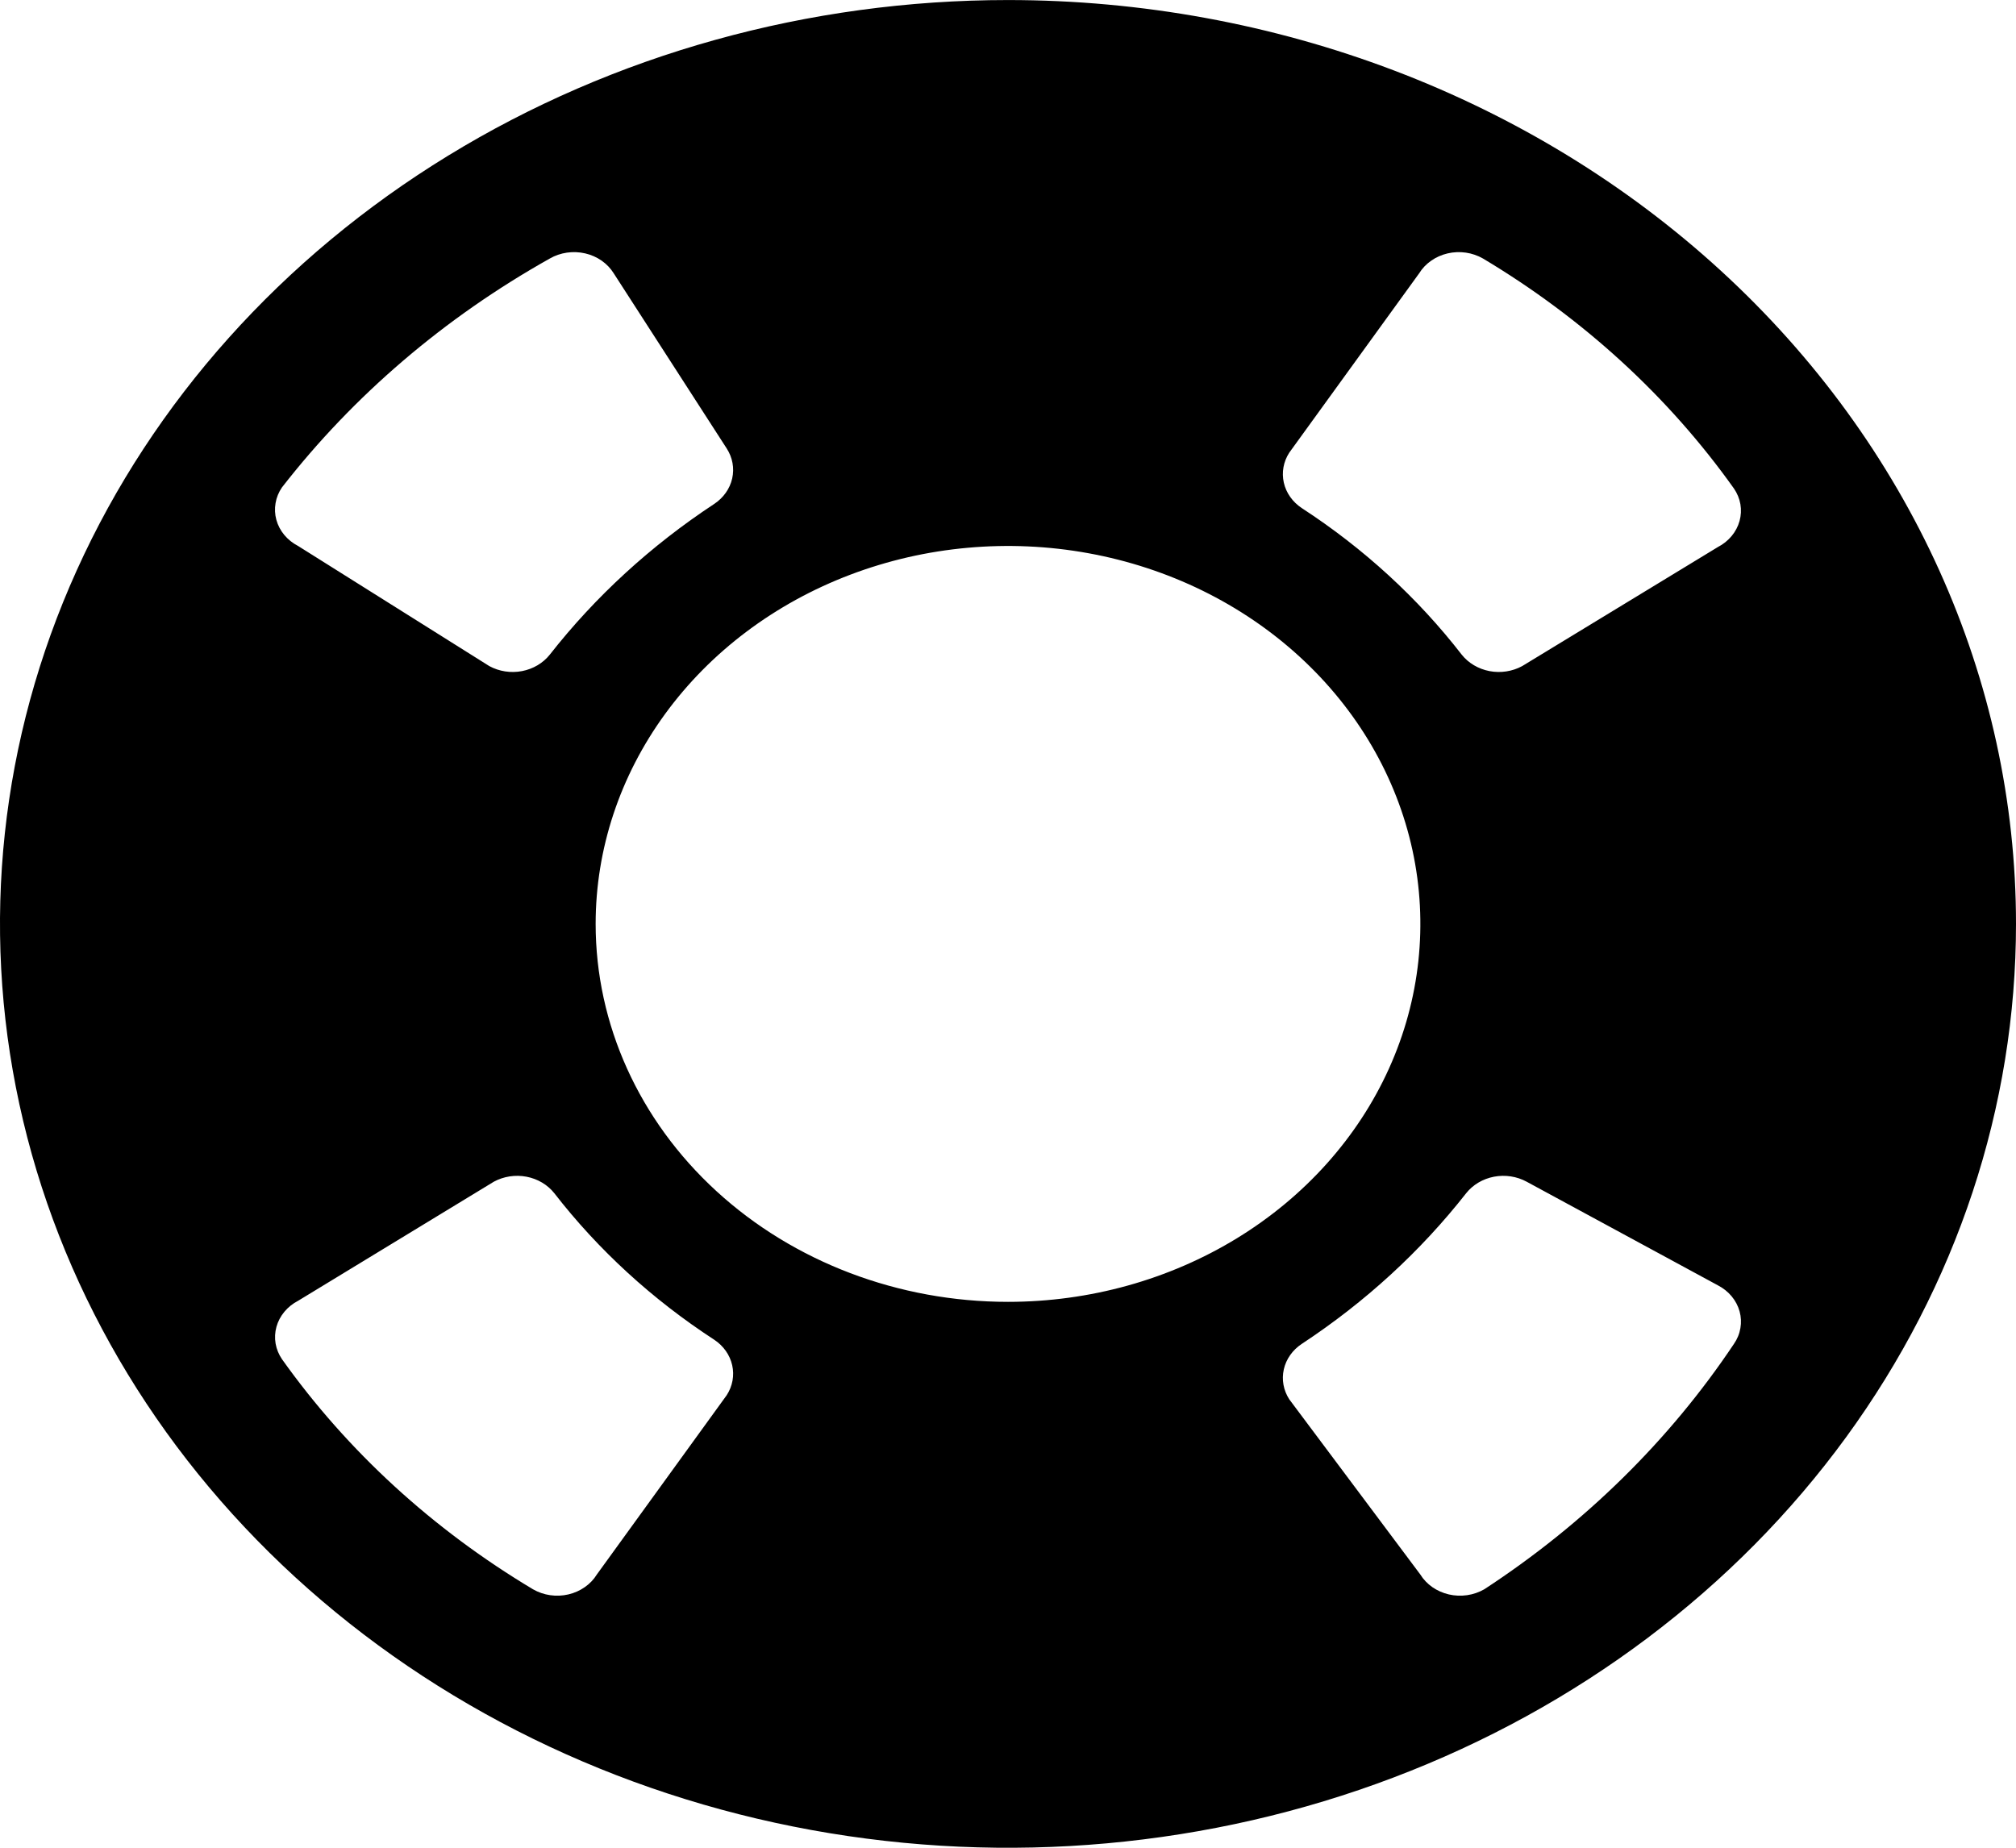 <svg width="48" height="44" viewBox="0 0 48 44" fill="none" xmlns="http://www.w3.org/2000/svg">
<g clip-path="url(#clip0_6013_52037)">
<path d="M24 0.001C19.253 0.001 14.613 1.291 10.666 3.709C6.72 6.126 3.643 9.562 1.827 13.582C0.01 17.602 -0.465 22.025 0.461 26.293C1.387 30.561 3.673 34.481 7.029 37.557C10.386 40.634 14.662 42.729 19.318 43.578C23.973 44.427 28.799 43.992 33.184 42.326C37.57 40.661 41.318 37.841 43.955 34.224C46.592 30.606 48 26.352 48 22.001C48 16.166 45.471 10.57 40.971 6.445C36.47 2.319 30.365 0.001 24 0.001ZM40.901 13.027L36.242 15.862C36.008 15.989 35.731 16.032 35.464 15.981C35.198 15.93 34.962 15.79 34.802 15.588C33.755 14.238 32.469 13.059 30.996 12.1C30.775 11.954 30.622 11.737 30.567 11.493C30.512 11.248 30.558 10.994 30.697 10.779L33.79 6.508C33.862 6.391 33.959 6.289 34.076 6.208C34.192 6.126 34.326 6.067 34.468 6.034C34.61 6.001 34.757 5.995 34.902 6.016C35.047 6.037 35.185 6.085 35.309 6.156C37.695 7.582 39.73 9.447 41.285 11.634C41.363 11.748 41.415 11.875 41.438 12.007C41.461 12.14 41.454 12.275 41.418 12.406C41.382 12.536 41.318 12.658 41.229 12.765C41.14 12.872 41.029 12.961 40.901 13.027ZM14.182 22.001C14.182 20.221 14.758 18.481 15.836 17.001C16.915 15.521 18.449 14.367 20.243 13.686C22.037 13.005 24.011 12.827 25.915 13.174C27.82 13.521 29.569 14.378 30.942 15.637C32.316 16.896 33.251 18.499 33.63 20.245C34.008 21.991 33.814 23.801 33.071 25.445C32.328 27.09 31.069 28.495 29.455 29.484C27.84 30.473 25.942 31.001 24 31.001C21.396 31.001 18.899 30.053 17.058 28.365C15.216 26.677 14.182 24.388 14.182 22.001ZM14.612 6.508L17.303 10.68C17.442 10.895 17.488 11.149 17.433 11.394C17.378 11.638 17.225 11.855 17.004 12.001C15.496 12.994 14.175 14.206 13.091 15.588C12.931 15.79 12.695 15.93 12.429 15.981C12.162 16.032 11.885 15.989 11.651 15.862L7.097 13.001C6.97 12.935 6.858 12.846 6.769 12.739C6.68 12.632 6.616 12.51 6.58 12.379C6.544 12.249 6.538 12.113 6.561 11.981C6.583 11.848 6.635 11.721 6.713 11.607C8.418 9.415 10.587 7.561 13.091 6.156C13.215 6.084 13.354 6.037 13.498 6.016C13.643 5.995 13.791 6.001 13.933 6.034C14.076 6.067 14.209 6.126 14.325 6.207C14.442 6.289 14.539 6.391 14.612 6.508ZM7.099 30.975L11.758 28.14C11.992 28.013 12.269 27.97 12.536 28.021C12.802 28.072 13.038 28.212 13.198 28.414C14.245 29.764 15.531 30.943 17.004 31.902C17.225 32.048 17.378 32.265 17.433 32.509C17.488 32.754 17.442 33.008 17.303 33.223L14.21 37.494C14.138 37.611 14.041 37.713 13.924 37.794C13.808 37.876 13.674 37.935 13.532 37.968C13.39 38.001 13.243 38.007 13.098 37.986C12.953 37.965 12.815 37.917 12.691 37.846C10.305 36.42 8.27 34.554 6.715 32.368C6.637 32.254 6.585 32.127 6.562 31.995C6.539 31.862 6.546 31.726 6.582 31.596C6.618 31.466 6.682 31.344 6.771 31.237C6.86 31.13 6.971 31.041 7.099 30.975ZM33.818 37.495L30.697 33.322C30.558 33.107 30.512 32.853 30.567 32.608C30.622 32.364 30.775 32.147 30.996 32.001C32.504 31.008 33.825 29.796 34.909 28.414C35.069 28.212 35.305 28.072 35.571 28.021C35.838 27.97 36.115 28.013 36.349 28.14L40.901 30.607C41.029 30.673 41.141 30.762 41.23 30.869C41.319 30.976 41.383 31.098 41.419 31.229C41.455 31.359 41.461 31.495 41.438 31.627C41.416 31.76 41.364 31.887 41.285 32.001C39.752 34.296 37.73 36.284 35.339 37.846C35.215 37.917 35.076 37.965 34.931 37.986C34.786 38.007 34.639 38.001 34.496 37.968C34.354 37.935 34.221 37.876 34.104 37.795C33.988 37.713 33.89 37.612 33.818 37.495Z" fill="black"/>
</g>
<defs>
<clipPath id="clip0_6013_52037">
<rect width="48" height="44" fill="white" transform="translate(0 0.001)"/>
</clipPath>
</defs>
</svg>

